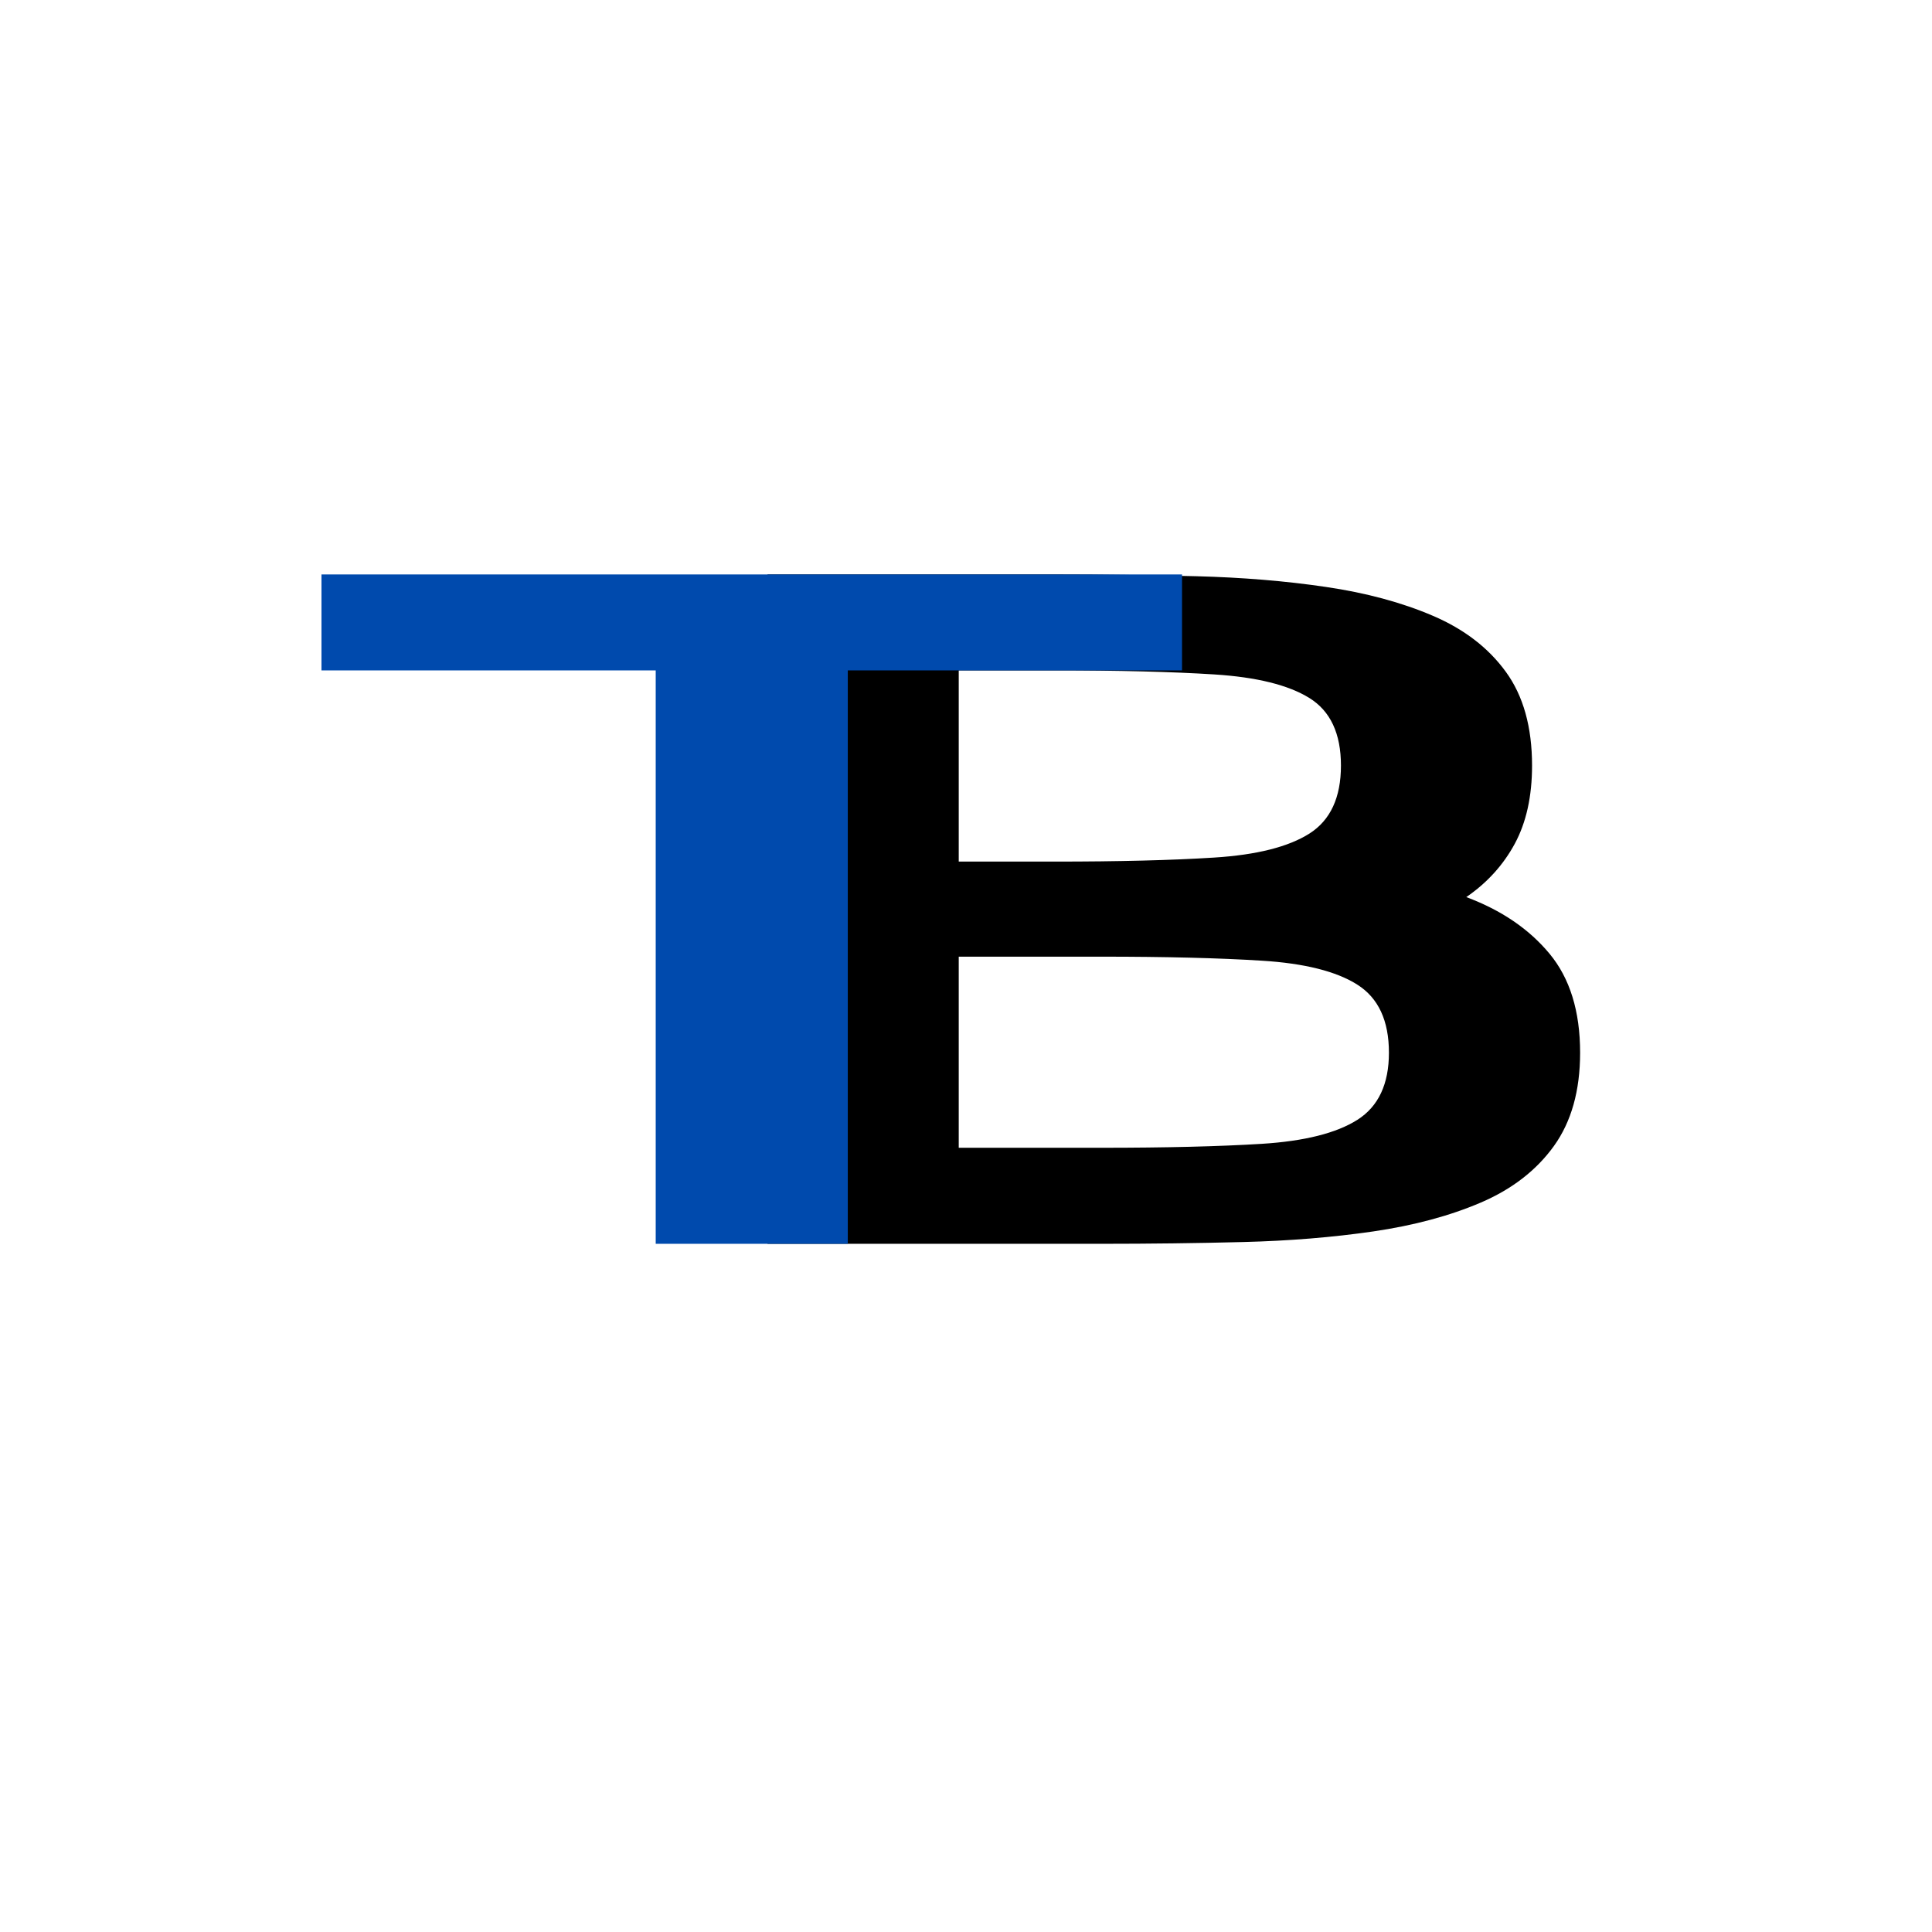 <svg xmlns="http://www.w3.org/2000/svg" xmlns:xlink="http://www.w3.org/1999/xlink" width="500" zoomAndPan="magnify" viewBox="0 0 375 375" height="500" preserveAspectRatio="xMidYMid meet" version="1.0"><defs><g/></defs><g fill="#000000" fill-opacity="1"><g transform="translate(131.902, 241.422)"><g><path d="M 17.078 -129.922 L 72.812 -129.922 C 82.133 -129.922 91.281 -129.805 100.25 -129.578 C 109.219 -129.348 117.613 -128.656 125.438 -127.5 C 133.258 -126.352 140.191 -124.484 146.234 -121.891 C 152.273 -119.305 156.988 -115.688 160.375 -111.031 C 163.77 -106.375 165.469 -100.305 165.469 -92.828 C 165.469 -86.848 164.348 -81.785 162.109 -77.641 C 159.867 -73.504 156.734 -70.055 152.703 -67.297 C 159.492 -64.766 164.875 -61.109 168.844 -56.328 C 172.812 -51.555 174.797 -45.145 174.797 -37.094 C 174.797 -29.727 173.098 -23.688 169.703 -18.969 C 166.305 -14.258 161.586 -10.609 155.547 -8.016 C 149.516 -5.43 142.555 -3.562 134.672 -2.406 C 126.797 -1.258 118.367 -0.57 109.391 -0.344 C 100.422 -0.113 91.273 0 81.953 0 L 17.078 0 Z M 54.188 -111.297 L 54.188 -74.188 L 72.812 -74.188 C 85.238 -74.188 95.562 -74.445 103.781 -74.969 C 112.008 -75.488 118.164 -77.039 122.25 -79.625 C 126.332 -82.219 128.375 -86.617 128.375 -92.828 C 128.375 -99.035 126.332 -103.406 122.25 -105.938 C 118.164 -108.469 112.008 -109.992 103.781 -110.516 C 95.562 -111.035 85.238 -111.297 72.812 -111.297 Z M 81.953 -55.734 C 80.461 -55.734 78.969 -55.734 77.469 -55.734 C 75.977 -55.734 74.426 -55.734 72.812 -55.734 L 54.188 -55.734 L 54.188 -18.641 L 81.953 -18.641 C 94.379 -18.641 104.734 -18.895 113.016 -19.406 C 121.297 -19.926 127.477 -21.477 131.562 -24.062 C 135.645 -26.656 137.688 -31 137.688 -37.094 C 137.688 -43.312 135.645 -47.711 131.562 -50.297 C 127.477 -52.891 121.297 -54.441 113.016 -54.953 C 104.734 -55.473 94.379 -55.734 81.953 -55.734 Z M 81.953 -55.734 "/></g></g></g><g fill="#004aad" fill-opacity="1"><g transform="translate(57.571, 241.422)"><g><path d="M 4.828 -129.922 L 171.859 -129.922 L 171.859 -111.297 L 106.984 -111.297 L 106.984 0 L 69.703 0 L 69.703 -111.297 L 4.828 -111.297 Z M 4.828 -129.922 "/></g></g></g></svg>